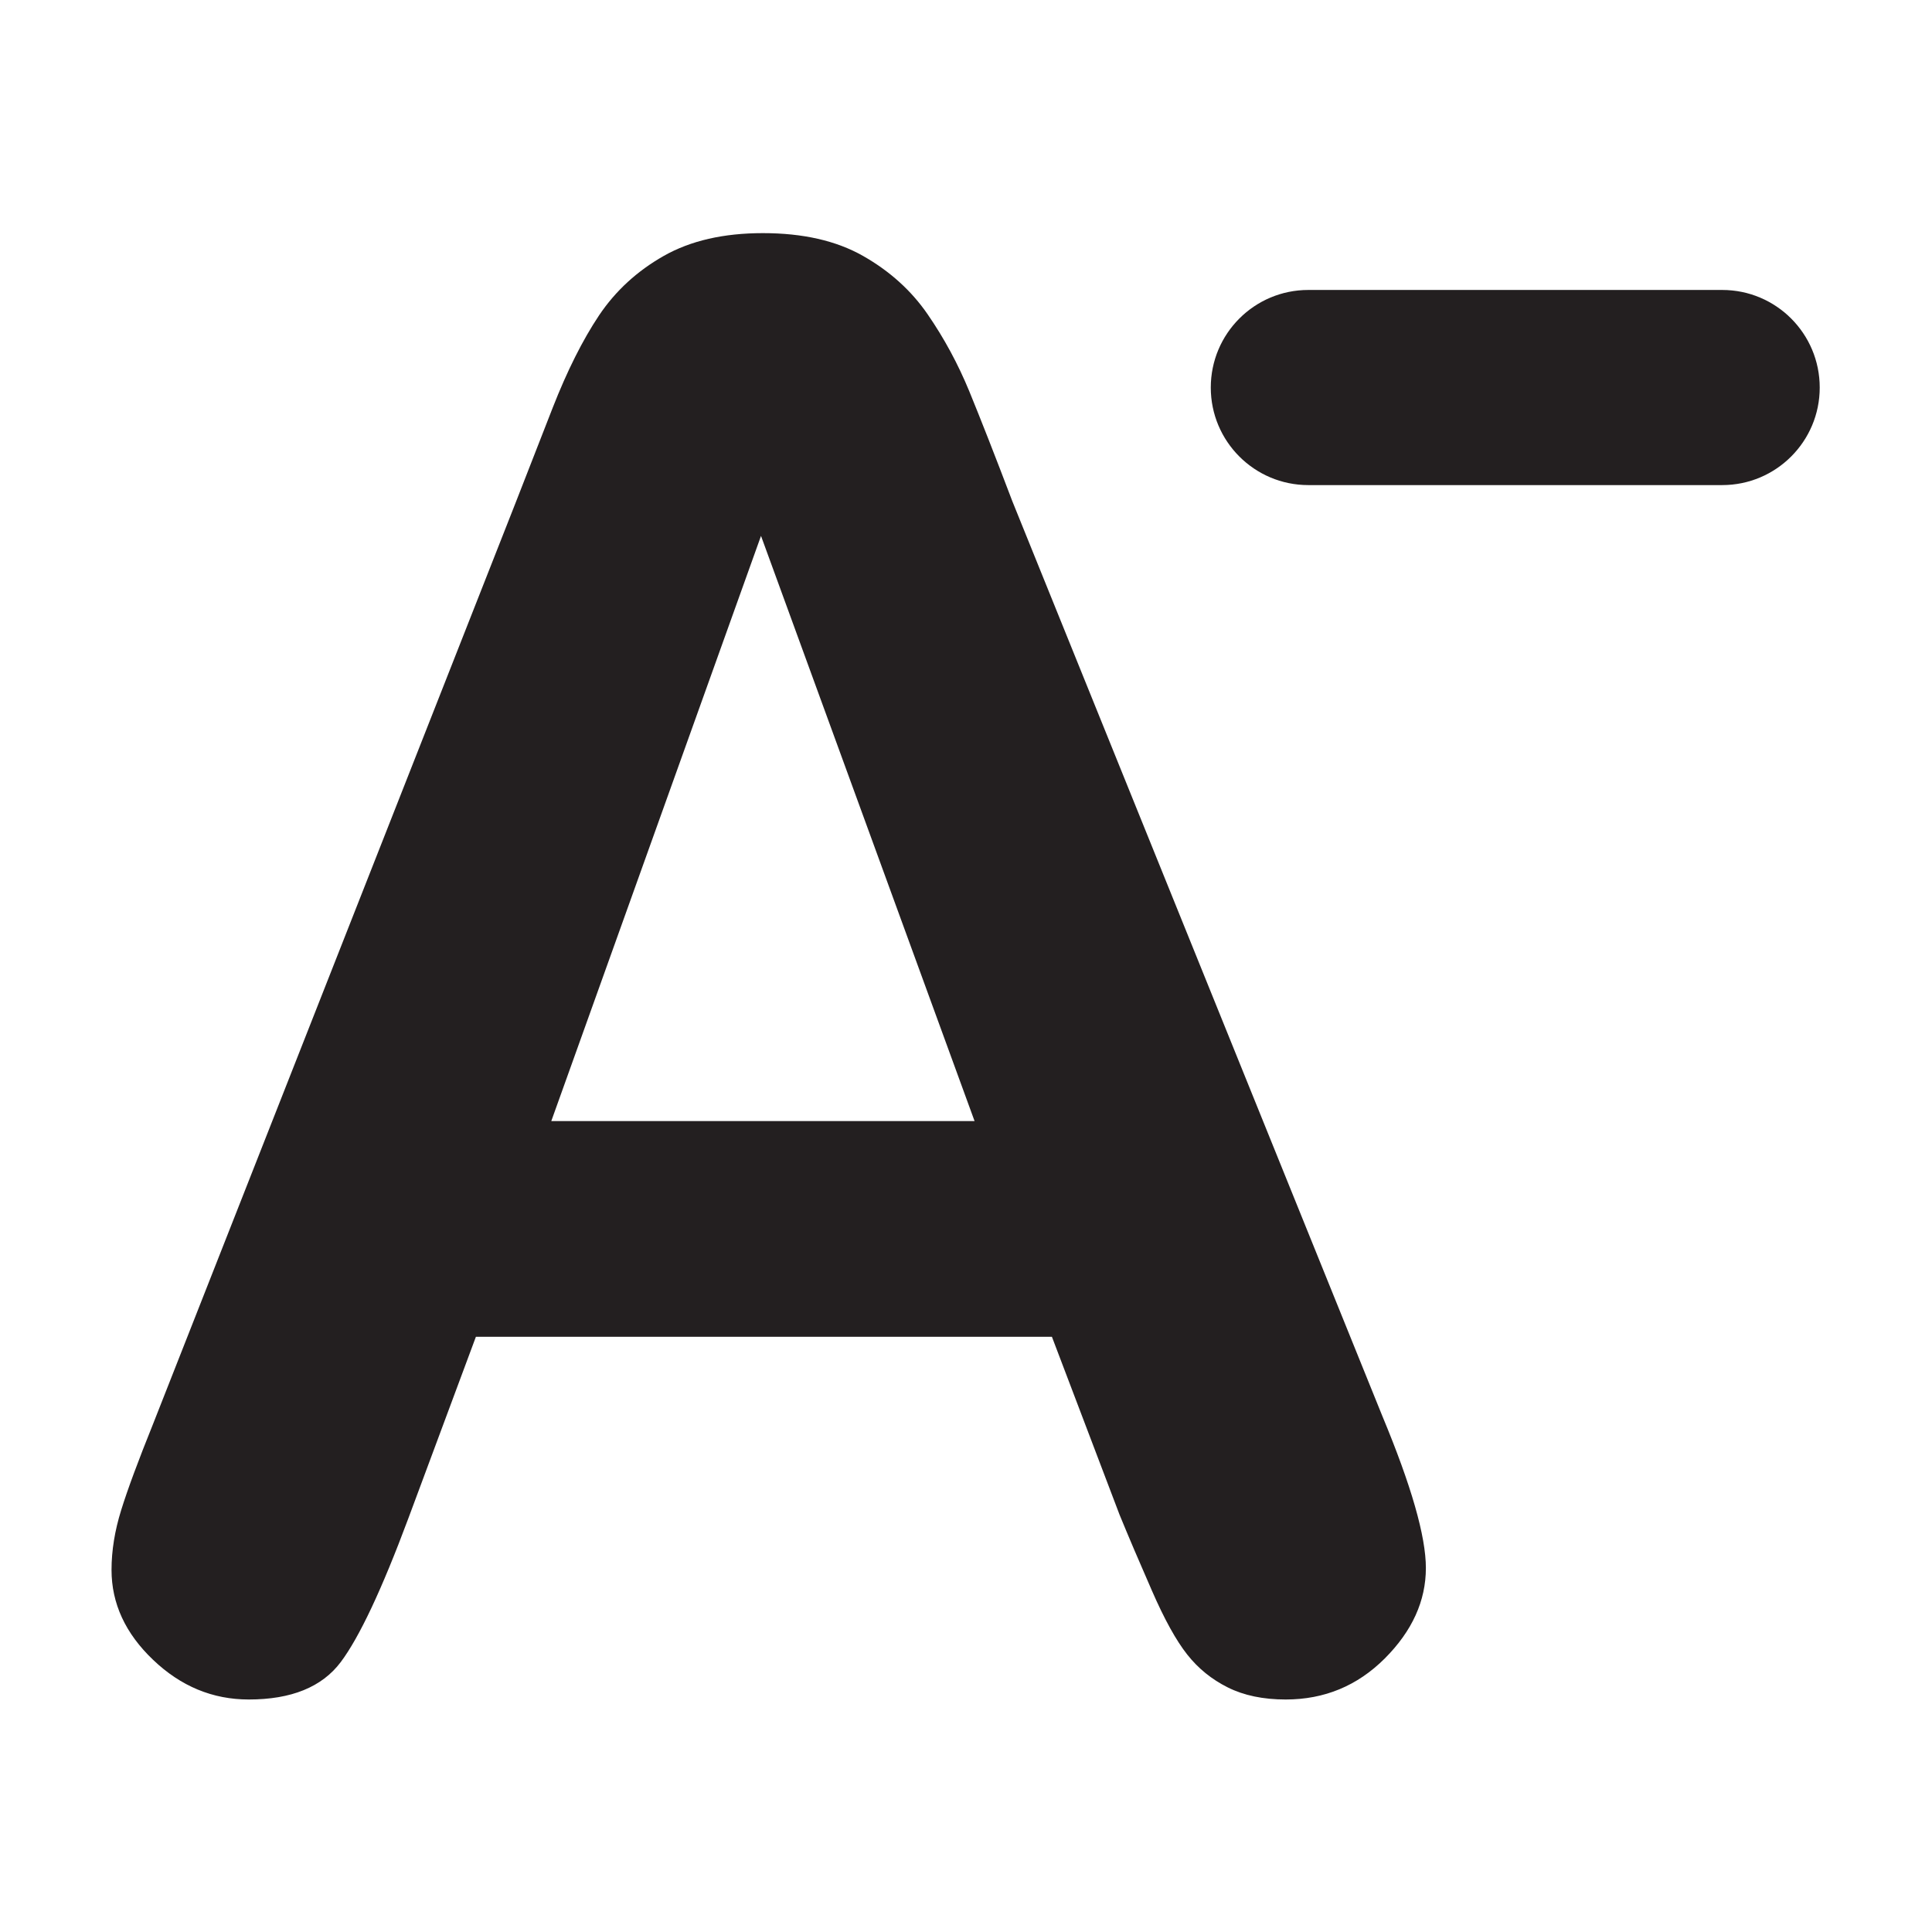 <svg xmlns="http://www.w3.org/2000/svg" xmlns:xlink="http://www.w3.org/1999/xlink" width="500" zoomAndPan="magnify" viewBox="0 0 375 375" height="500" preserveAspectRatio="xMidYMid meet" version="1.0"><defs><clipPath id="9fa1e90e8e"><path d="M 21.676 45 L 277 45 L 277 330 L 21.676 330 Z M 21.676 45 " clip-rule="nonzero"/></clipPath><clipPath id="d5e74fcaff"><path d="M 235 56 L 353.176 56 L 353.176 95 L 235 95 Z M 235 56 " clip-rule="nonzero"/></clipPath></defs><g clip-path="url(#9fa1e90e8e)"><path fill="#231f20" d="M 107.004 217.602 L 147.711 104.016 L 189.164 217.602 Z M 196.484 97.262 C 193.109 88.367 190.316 81.262 188.137 75.945 C 185.945 70.629 183.258 65.652 180.062 61.016 C 176.879 56.387 172.68 52.605 167.496 49.664 C 162.301 46.719 155.836 45.25 148.082 45.25 C 140.453 45.25 134.043 46.719 128.848 49.664 C 123.664 52.605 119.477 56.449 116.281 61.207 C 113.098 65.969 110.102 71.941 107.277 79.145 C 104.465 86.332 102.062 92.496 100.062 97.629 L 29.719 276.367 C 26.844 283.504 24.777 289.062 23.531 293.078 C 22.281 297.078 21.648 300.965 21.648 304.715 C 21.648 311.227 24.336 317.051 29.719 322.176 C 35.094 327.309 41.281 329.871 48.285 329.871 C 56.539 329.871 62.473 327.457 66.113 322.641 C 69.73 317.832 74.109 308.535 79.242 294.762 L 92.371 259.469 L 204.176 259.469 L 217.305 294.008 C 219.051 298.266 221.145 303.18 223.586 308.746 C 226.02 314.328 228.305 318.445 230.434 321.137 C 232.559 323.836 235.184 325.965 238.305 327.523 C 241.434 329.09 245.18 329.871 249.559 329.871 C 257.07 329.871 263.473 327.215 268.793 321.898 C 274.105 316.574 276.762 310.727 276.762 304.344 C 276.762 298.203 273.945 288.375 268.316 274.863 L 196.484 97.262 " fill-opacity="1" fill-rule="nonzero"/></g><g clip-path="url(#d5e74fcaff)"><path fill="#231f20" d="M 334.281 56.281 L 253.941 56.281 C 243.488 56.281 235.012 64.754 235.012 75.227 C 235.012 85.676 243.488 94.156 253.941 94.156 L 334.281 94.156 C 344.734 94.156 353.207 85.676 353.207 75.227 C 353.207 64.754 344.734 56.281 334.281 56.281 " fill-opacity="1" fill-rule="nonzero"/></g></svg>